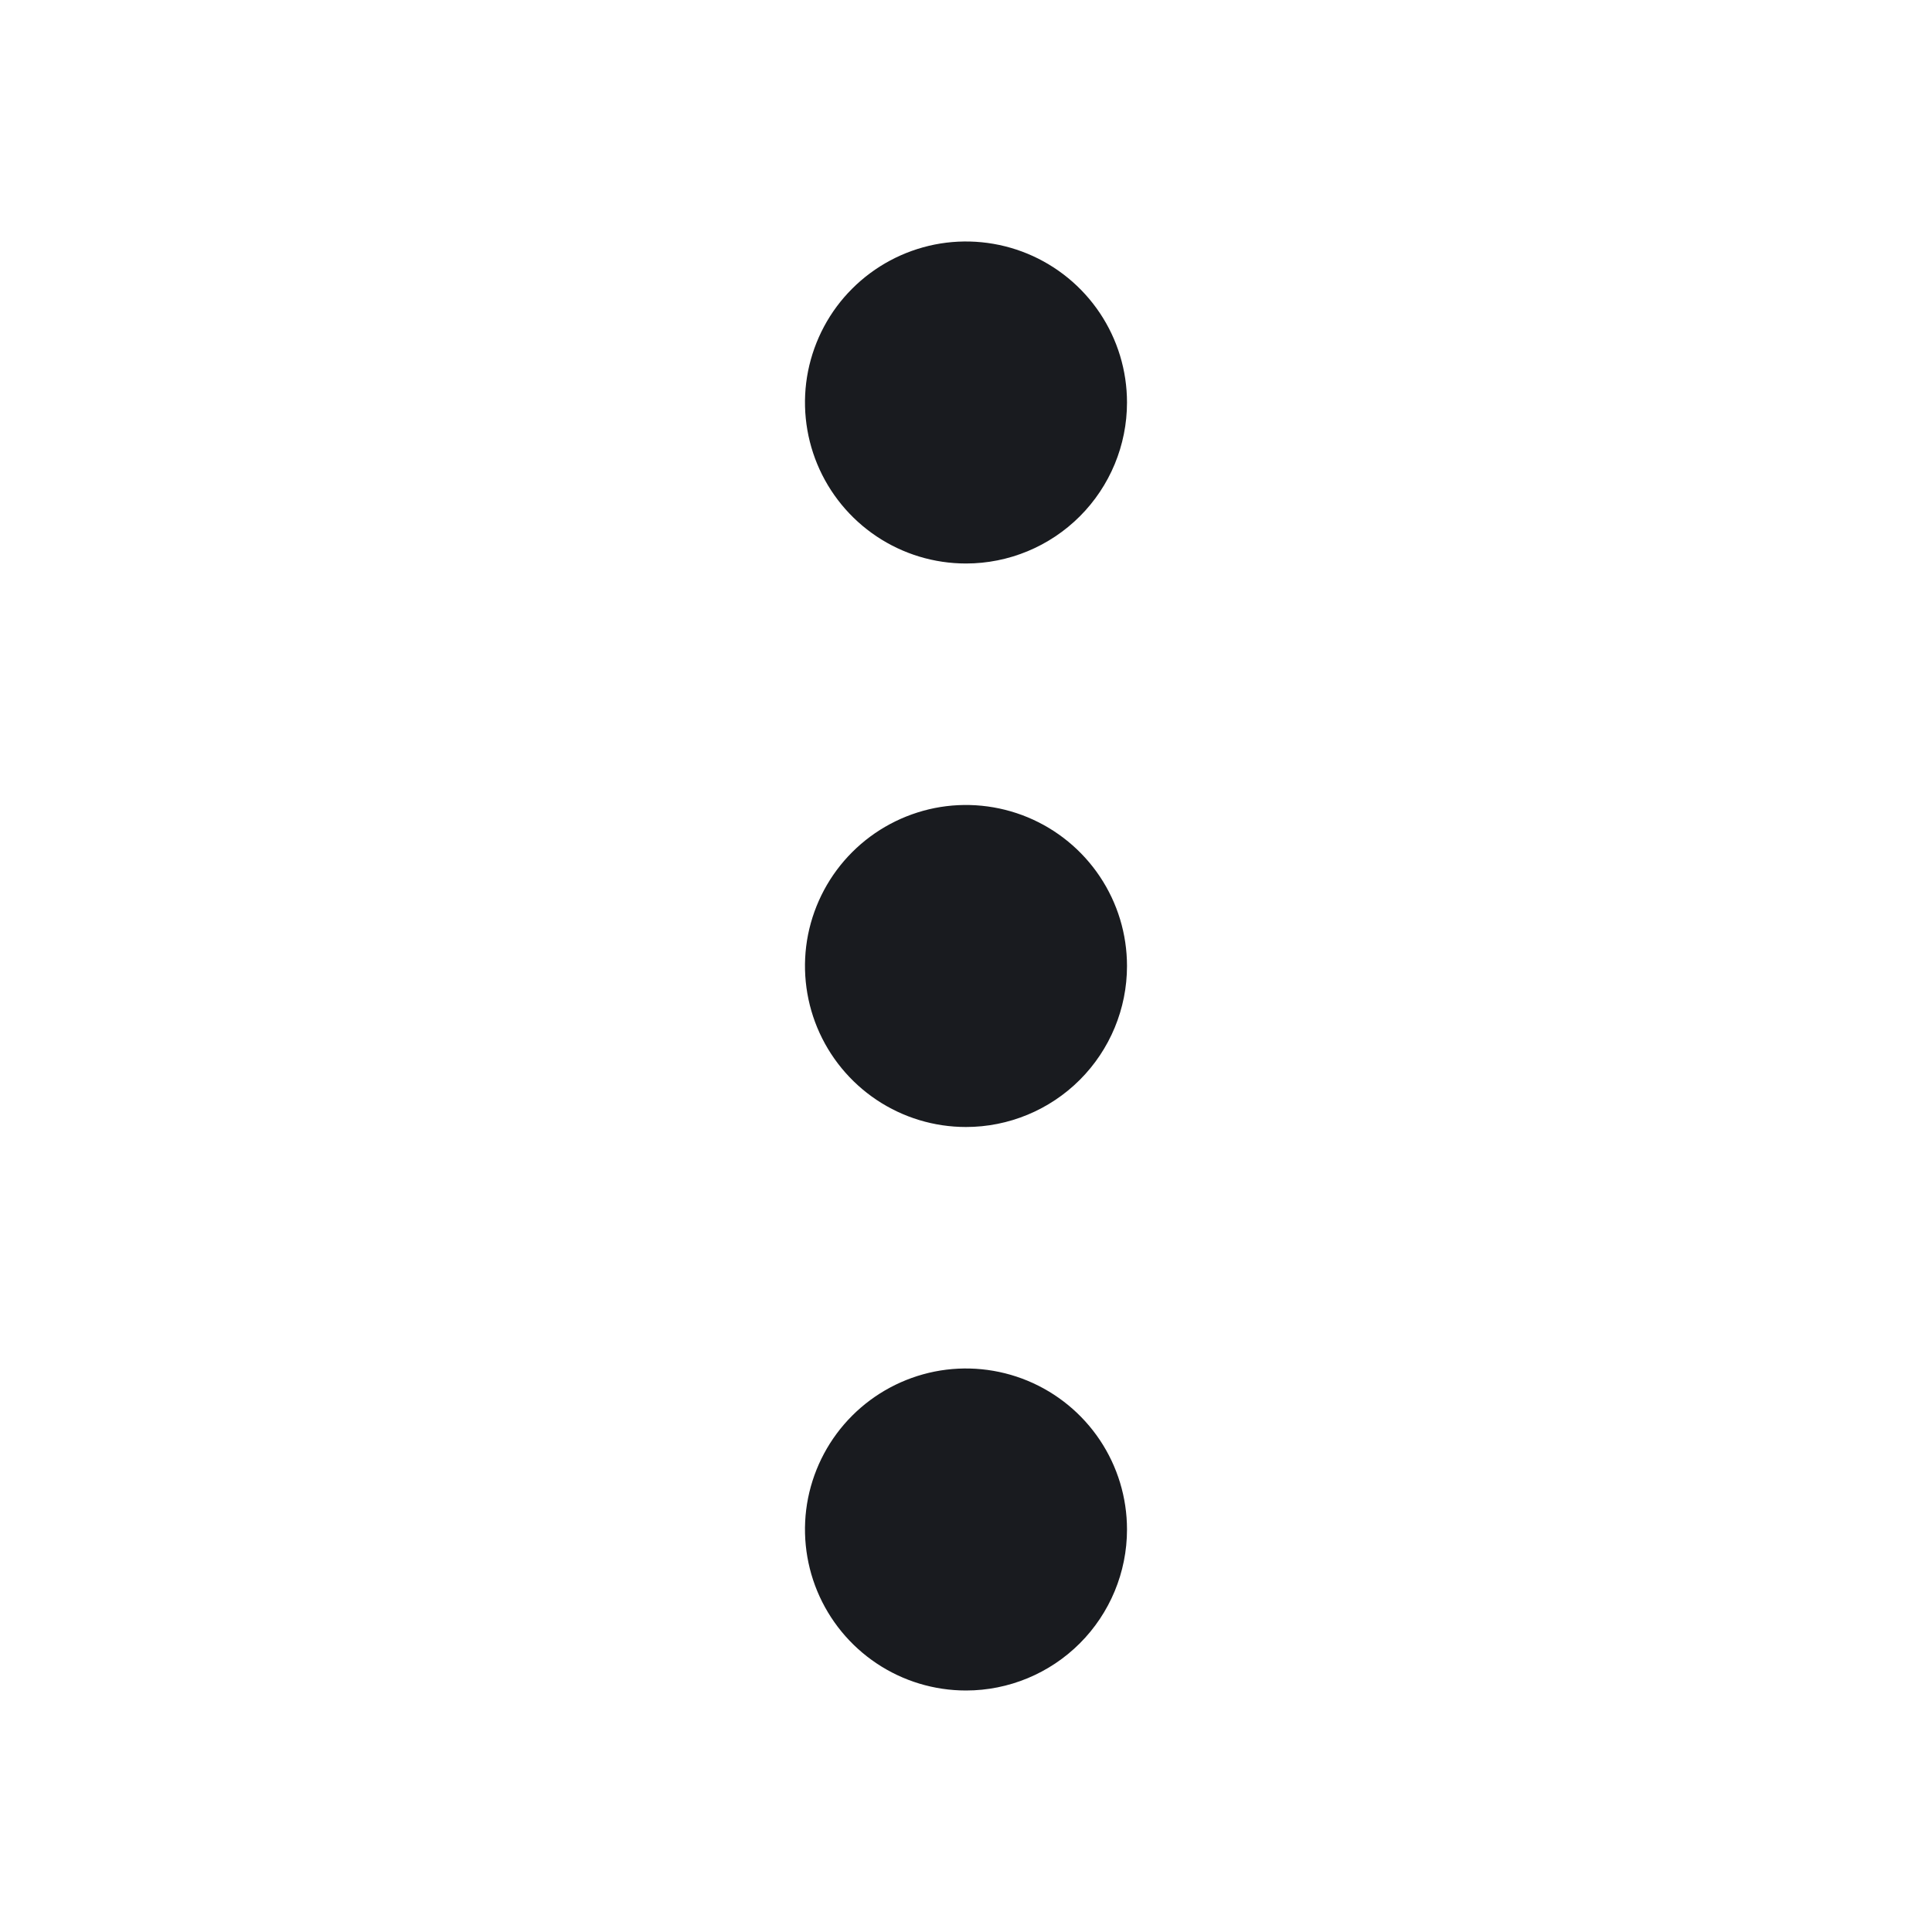 <svg width="24" height="24" viewBox="0 0 24 24" fill="none" xmlns="http://www.w3.org/2000/svg">
<path d="M12 7C11.604 7 11.218 6.883 10.889 6.663C10.56 6.443 10.304 6.131 10.152 5.765C10.001 5.4 9.961 4.998 10.038 4.61C10.116 4.222 10.306 3.865 10.586 3.586C10.866 3.306 11.222 3.116 11.61 3.038C11.998 2.961 12.4 3.001 12.765 3.152C13.131 3.304 13.443 3.56 13.663 3.889C13.883 4.218 14 4.604 14 5C14 5.53 13.789 6.039 13.414 6.414C13.039 6.789 12.53 7 12 7Z" fill="#191B1F"/>
<path d="M12 14C11.604 14 11.218 13.883 10.889 13.663C10.56 13.443 10.304 13.131 10.152 12.765C10.001 12.4 9.961 11.998 10.038 11.61C10.116 11.222 10.306 10.866 10.586 10.586C10.866 10.306 11.222 10.116 11.61 10.038C11.998 9.961 12.4 10.001 12.765 10.152C13.131 10.304 13.443 10.56 13.663 10.889C13.883 11.218 14 11.604 14 12C14 12.53 13.789 13.039 13.414 13.414C13.039 13.789 12.53 14 12 14Z" fill="#191B1F"/>
<path d="M12 21C11.604 21 11.218 20.883 10.889 20.663C10.56 20.443 10.304 20.131 10.152 19.765C10.001 19.4 9.961 18.998 10.038 18.61C10.116 18.222 10.306 17.866 10.586 17.586C10.866 17.306 11.222 17.116 11.61 17.038C11.998 16.961 12.4 17.001 12.765 17.152C13.131 17.304 13.443 17.56 13.663 17.889C13.883 18.218 14 18.604 14 19C14 19.53 13.789 20.039 13.414 20.414C13.039 20.789 12.53 21 12 21Z" fill="#191B1F"/>
</svg>
